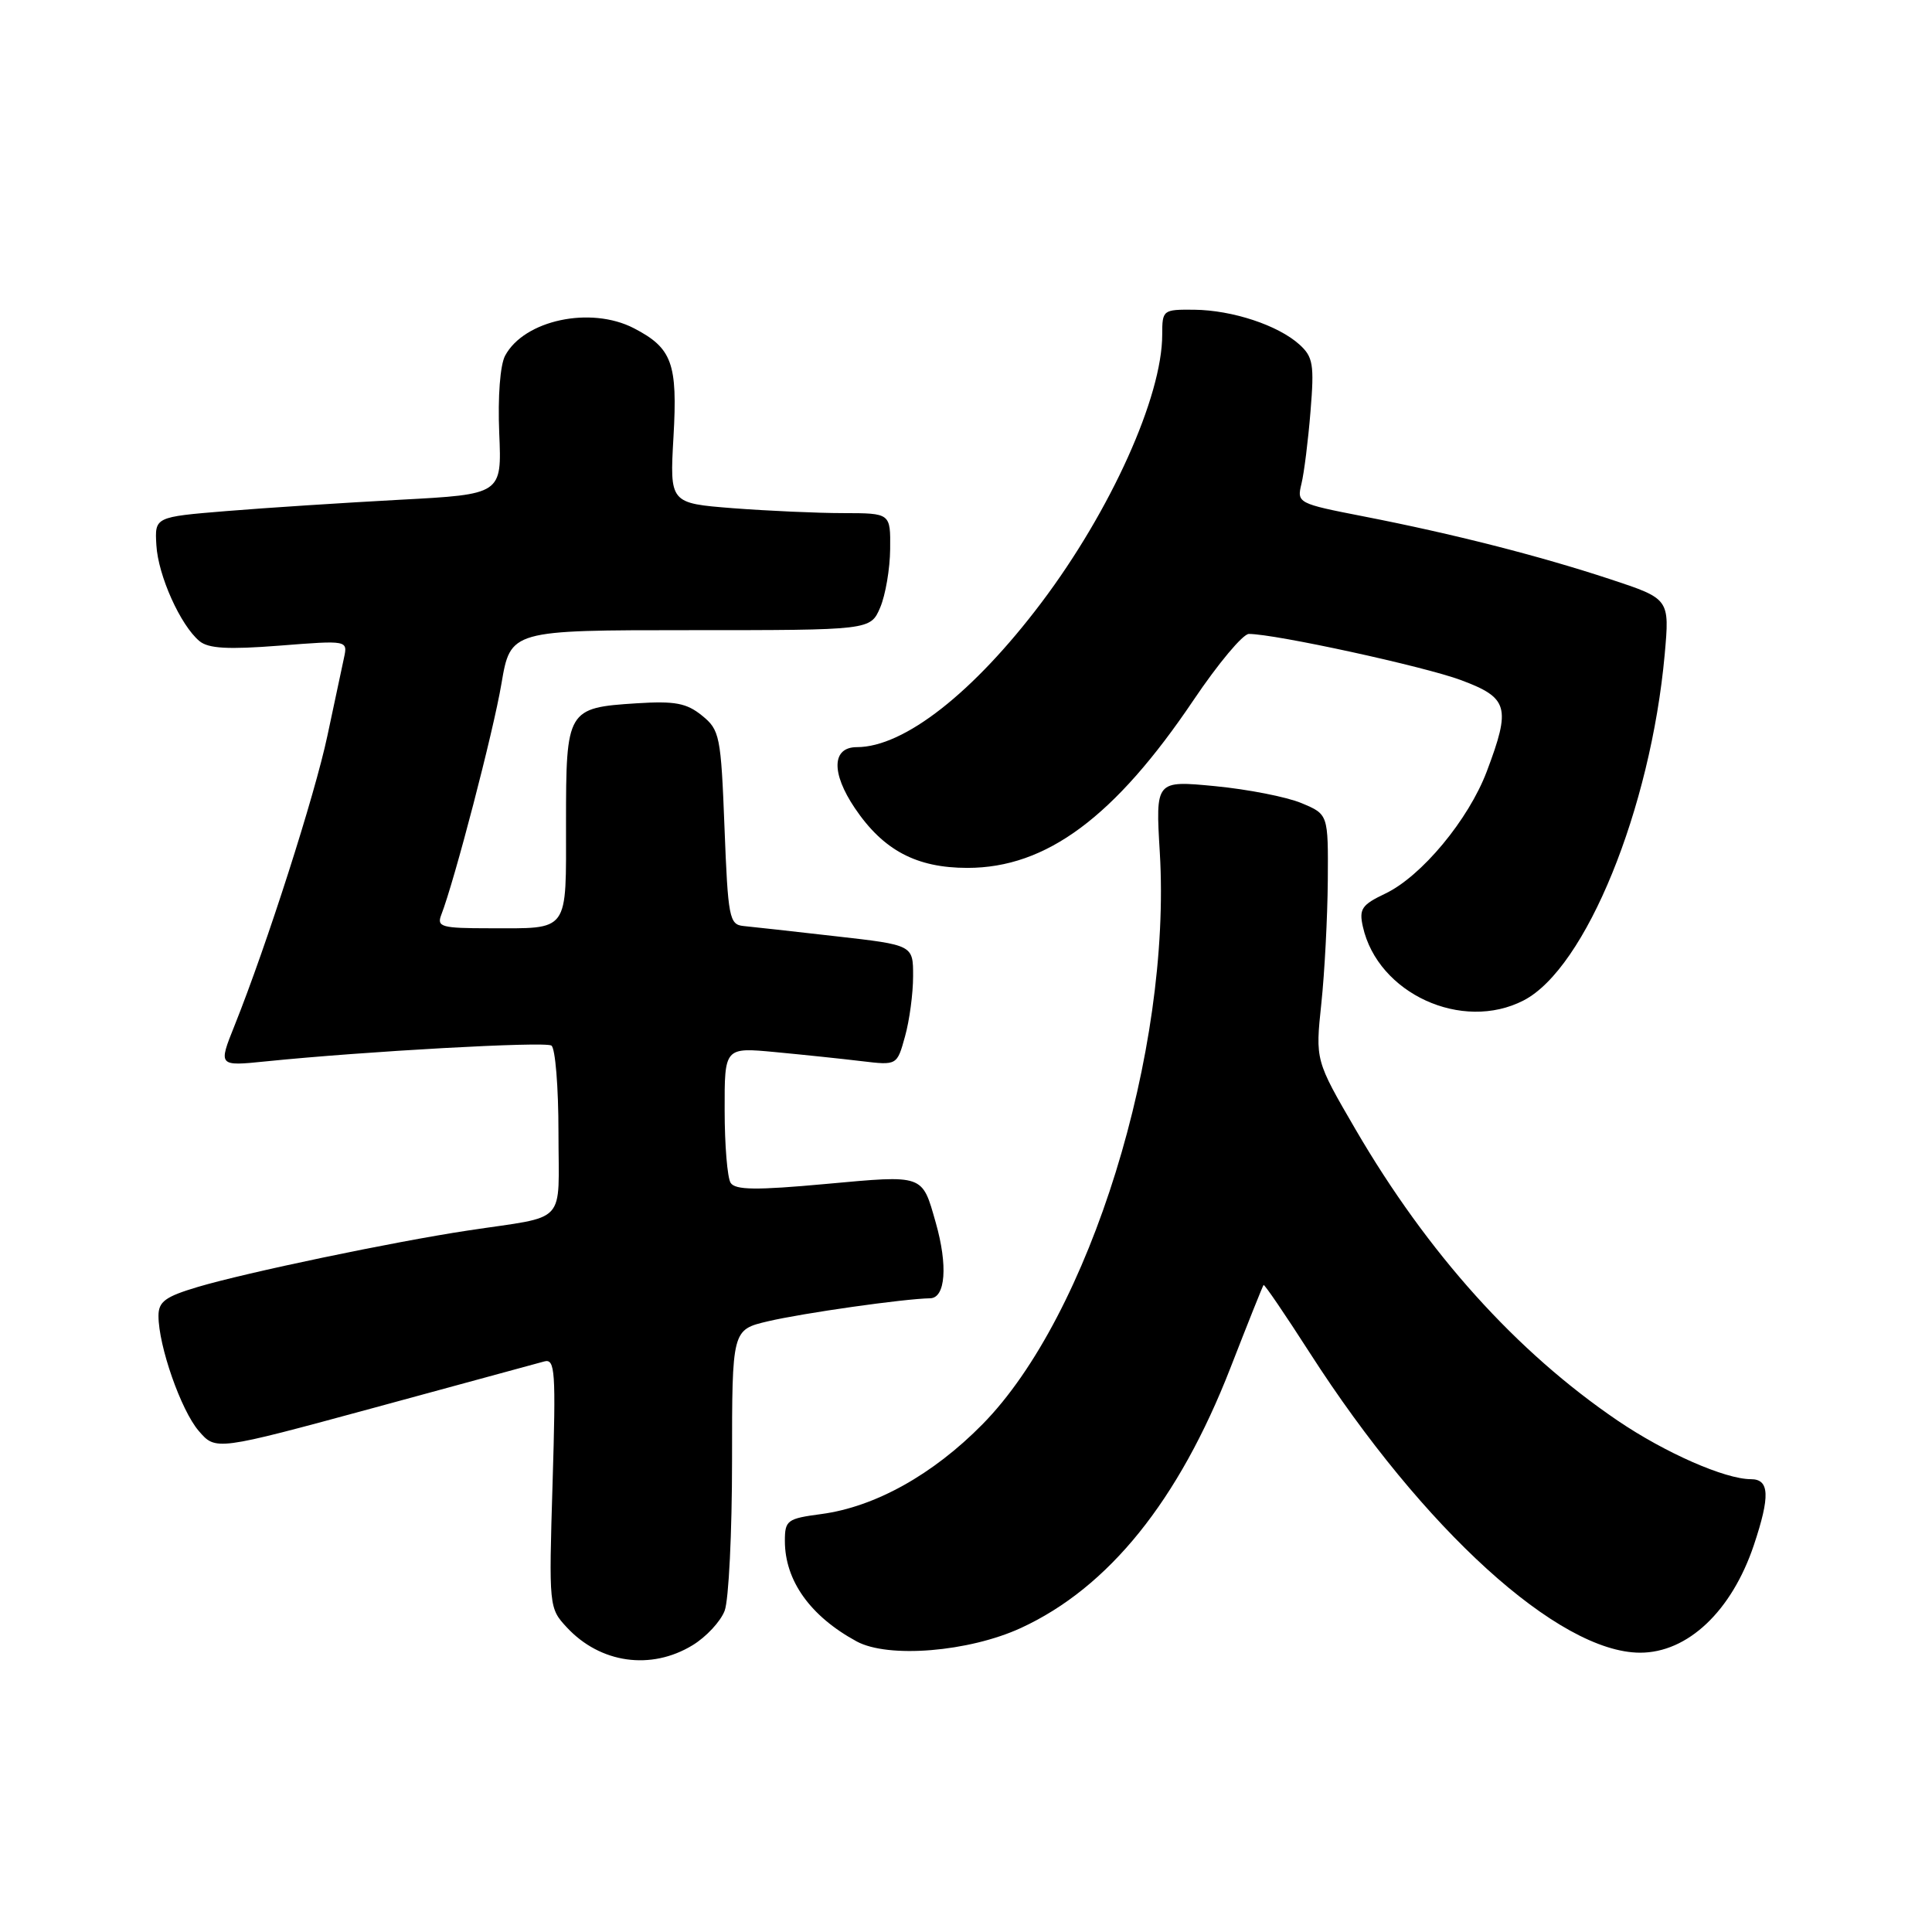 <?xml version="1.0" encoding="UTF-8" standalone="no"?>
<!DOCTYPE svg PUBLIC "-//W3C//DTD SVG 1.1//EN" "http://www.w3.org/Graphics/SVG/1.1/DTD/svg11.dtd" >
<svg xmlns="http://www.w3.org/2000/svg" xmlns:xlink="http://www.w3.org/1999/xlink" version="1.1" viewBox="0 0 256 256">
 <g >
 <path fill="currentColor"
d=" M 91.77 218.00 C 93.58 216.90 95.49 214.84 96.02 213.43 C 96.56 212.02 97.00 203.07 97.00 193.53 C 97.00 176.20 97.00 176.20 101.75 175.08 C 106.39 173.99 119.77 172.09 123.25 172.03 C 125.29 171.99 125.61 167.68 123.99 162.00 C 122.16 155.56 122.50 155.69 109.43 156.88 C 100.18 157.73 97.42 157.69 96.81 156.73 C 96.38 156.05 96.02 151.74 96.02 147.13 C 96.00 138.77 96.00 138.77 102.75 139.41 C 106.46 139.76 111.61 140.30 114.18 140.61 C 118.86 141.17 118.86 141.17 119.92 137.33 C 120.51 135.23 120.99 131.64 120.99 129.36 C 121.00 125.22 121.00 125.22 110.75 124.06 C 105.11 123.42 99.60 122.80 98.50 122.70 C 96.64 122.51 96.46 121.58 96.00 109.66 C 95.53 97.48 95.37 96.72 93.01 94.81 C 90.97 93.16 89.43 92.87 84.37 93.19 C 75.14 93.78 75.00 94.02 75.00 109.02 C 75.00 123.75 75.55 123.00 64.81 123.00 C 58.53 123.00 57.86 122.82 58.46 121.25 C 60.22 116.72 65.37 96.96 66.44 90.61 C 67.65 83.50 67.65 83.50 91.50 83.50 C 115.34 83.50 115.34 83.50 116.63 80.50 C 117.33 78.85 117.93 75.36 117.95 72.75 C 118.00 68.00 118.00 68.00 111.75 67.99 C 108.31 67.99 101.73 67.69 97.12 67.34 C 88.74 66.68 88.74 66.68 89.24 57.88 C 89.80 48.13 89.06 46.12 83.99 43.49 C 78.26 40.53 69.46 42.41 66.93 47.13 C 66.27 48.37 65.95 52.56 66.15 57.37 C 66.50 65.50 66.50 65.50 53.00 66.22 C 45.58 66.62 35.23 67.29 30.00 67.72 C 20.50 68.50 20.50 68.50 20.72 72.23 C 20.95 76.27 23.91 82.85 26.43 84.95 C 27.63 85.94 30.21 86.08 37.05 85.55 C 46.08 84.84 46.08 84.84 45.58 87.17 C 45.30 88.45 44.32 93.10 43.38 97.50 C 41.72 105.35 35.34 125.25 31.08 135.89 C 28.92 141.28 28.92 141.28 35.21 140.64 C 48.37 139.30 72.15 137.98 73.06 138.54 C 73.58 138.86 74.00 144.03 74.00 150.04 C 74.00 162.52 75.39 161.02 62.00 163.05 C 52.03 164.56 32.67 168.61 26.20 170.53 C 21.91 171.81 21.00 172.47 21.00 174.36 C 21.00 178.34 23.98 186.87 26.33 189.60 C 28.59 192.23 28.59 192.23 49.55 186.54 C 61.07 183.41 71.23 180.65 72.11 180.40 C 73.56 180.00 73.67 181.62 73.22 196.51 C 72.72 212.91 72.74 213.09 75.11 215.64 C 79.54 220.41 86.26 221.36 91.77 218.00 Z  M 135.29 215.71 C 146.91 210.35 156.19 198.83 163.04 181.25 C 165.34 175.34 167.31 170.40 167.43 170.27 C 167.54 170.14 170.30 174.19 173.56 179.27 C 188.60 202.68 206.52 218.95 217.30 218.99 C 223.62 219.01 229.46 213.49 232.40 204.72 C 234.57 198.23 234.47 196.00 232.01 196.00 C 228.58 196.00 220.64 192.51 214.35 188.24 C 200.93 179.12 189.19 166.08 179.62 149.66 C 174.29 140.50 174.29 140.50 175.08 133.00 C 175.52 128.88 175.90 121.54 175.94 116.70 C 176.00 107.90 176.00 107.90 172.46 106.42 C 170.51 105.60 165.36 104.59 161.01 104.17 C 153.11 103.41 153.11 103.41 153.68 112.96 C 155.25 139.25 144.38 174.31 130.19 188.72 C 123.62 195.40 115.94 199.67 108.83 200.62 C 104.31 201.22 104.00 201.44 104.00 204.18 C 104.00 209.44 107.36 214.15 113.50 217.49 C 117.68 219.77 128.39 218.89 135.29 215.71 Z  M 201.89 132.56 C 210.11 128.31 218.72 107.19 220.58 86.73 C 221.24 79.35 221.24 79.35 213.37 76.75 C 203.90 73.63 192.60 70.75 180.66 68.42 C 171.95 66.72 171.83 66.65 172.45 64.10 C 172.80 62.67 173.34 58.35 173.65 54.50 C 174.16 48.30 173.99 47.29 172.18 45.65 C 169.34 43.09 163.30 41.10 158.25 41.04 C 154.09 41.00 154.00 41.07 154.00 44.33 C 154.00 52.54 147.20 67.63 138.01 79.83 C 129.00 91.78 119.79 99.00 113.54 99.00 C 110.23 99.00 110.11 102.39 113.27 107.08 C 117.04 112.67 121.43 115.00 128.19 115.00 C 138.65 115.00 147.70 108.28 158.16 92.75 C 161.40 87.94 164.69 84.00 165.48 84.00 C 168.97 84.00 188.76 88.31 193.62 90.13 C 199.87 92.47 200.22 93.70 197.01 102.21 C 194.59 108.62 188.34 116.14 183.53 118.42 C 180.44 119.89 180.06 120.45 180.59 122.80 C 182.57 131.65 193.74 136.77 201.89 132.56 Z "/>
</g>
</svg>